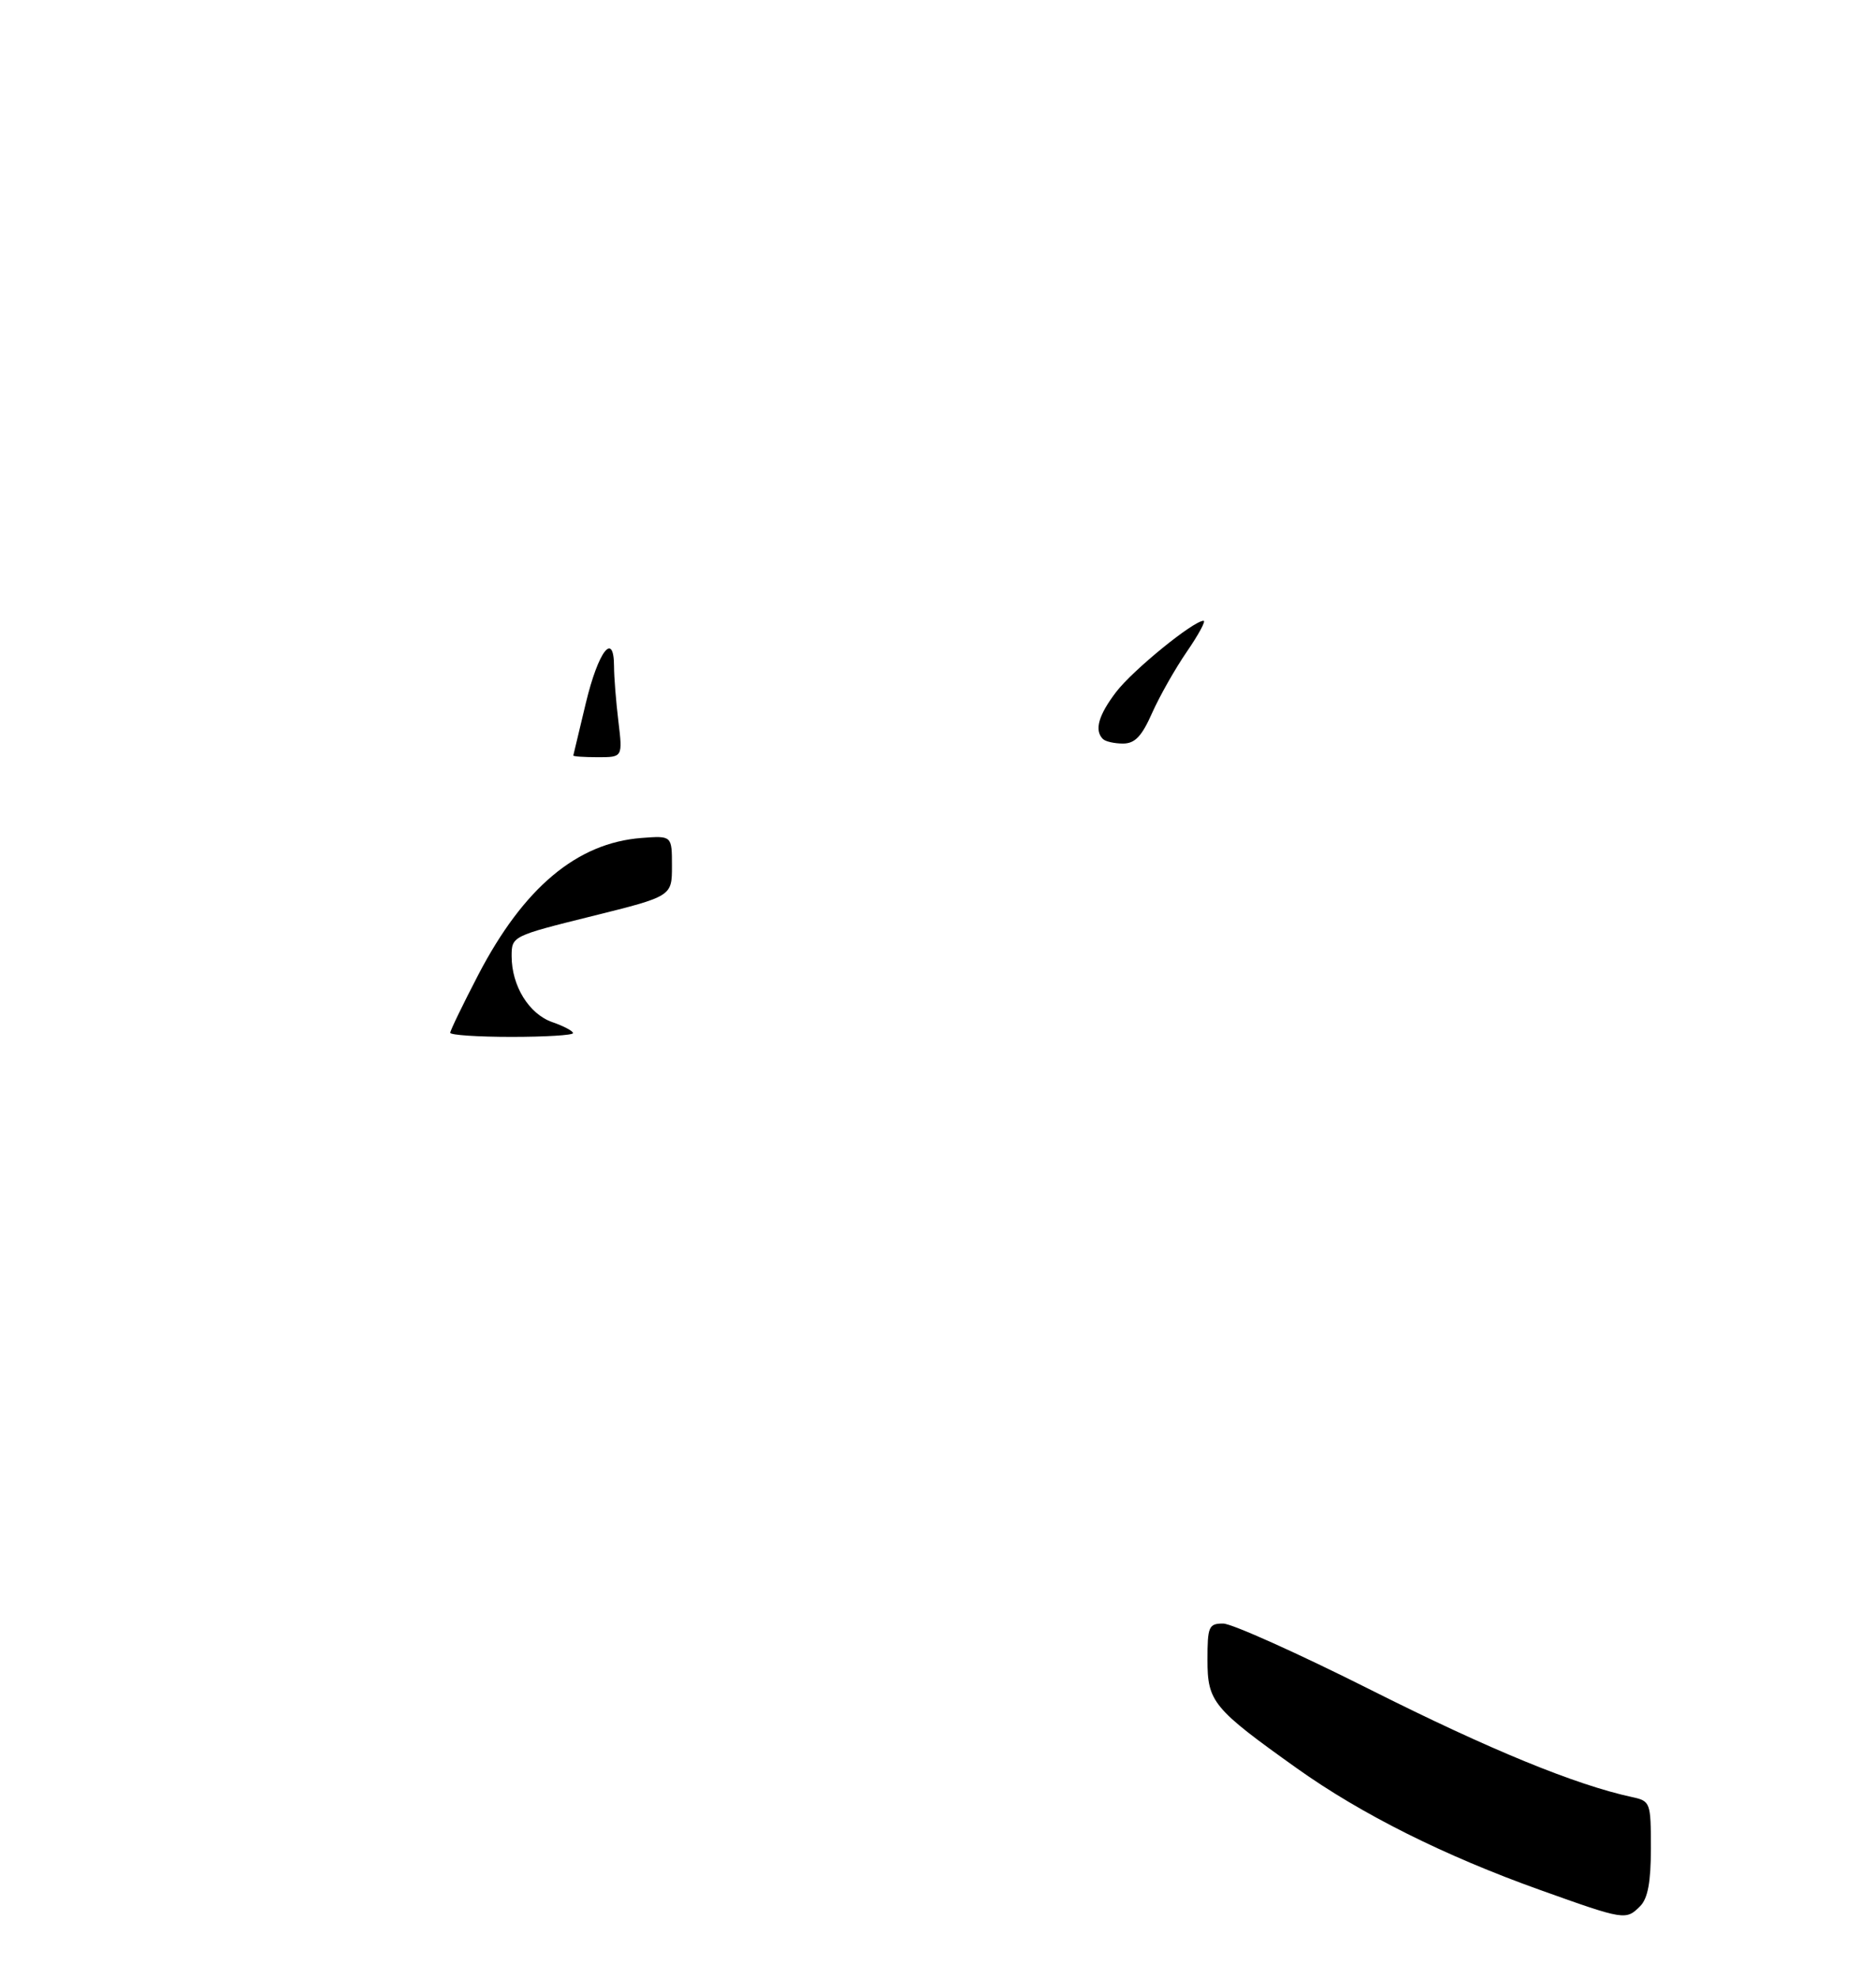 <?xml version="1.0" encoding="UTF-8" standalone="no"?>
<!DOCTYPE svg PUBLIC "-//W3C//DTD SVG 1.1//EN" "http://www.w3.org/Graphics/SVG/1.1/DTD/svg11.dtd" >
<svg xmlns="http://www.w3.org/2000/svg" xmlns:xlink="http://www.w3.org/1999/xlink" version="1.1" viewBox="0 0 275 290">
 <g >
 <path fill="currentColor"
d=" M 240.43 279.43 C 241.55 278.30 242.00 275.90 242.00 270.95 C 242.00 264.22 241.93 264.02 239.25 263.44 C 230.96 261.65 218.38 256.49 201.05 247.78 C 190.35 242.40 180.56 238.00 179.30 238.00 C 177.19 238.00 177.00 238.44 177.00 243.31 C 177.00 249.48 177.80 250.45 190.12 259.23 C 199.55 265.95 211.74 272.05 225.77 277.06 C 238.15 281.49 238.34 281.52 240.43 279.43 Z  M 66.00 151.40 C 66.00 151.07 67.85 147.25 70.10 142.92 C 76.76 130.12 84.57 123.57 94.03 122.84 C 98.50 122.50 98.50 122.50 98.50 126.95 C 98.50 131.39 98.50 131.39 86.75 134.31 C 75.08 137.21 75.00 137.25 75.00 140.17 C 75.00 144.52 77.54 148.65 80.97 149.84 C 82.64 150.42 84.00 151.14 84.00 151.45 C 84.00 151.75 79.95 152.00 75.00 152.00 C 70.05 152.00 66.00 151.73 66.00 151.40 Z  M 84.04 110.75 C 84.07 110.61 84.89 107.15 85.88 103.05 C 87.71 95.44 89.99 92.47 90.01 97.67 C 90.01 99.22 90.30 102.86 90.65 105.75 C 91.28 111.00 91.28 111.00 87.64 111.00 C 85.64 111.00 84.02 110.89 84.04 110.75 Z  M 161.67 108.33 C 160.39 107.06 161.02 104.84 163.62 101.43 C 166.07 98.23 174.94 91.00 176.43 91.00 C 176.80 91.00 175.69 93.04 173.98 95.53 C 172.26 98.03 169.97 102.08 168.88 104.53 C 167.37 107.94 166.37 109.00 164.62 109.00 C 163.36 109.00 162.03 108.70 161.67 108.33 Z "/>
</g>
</svg>